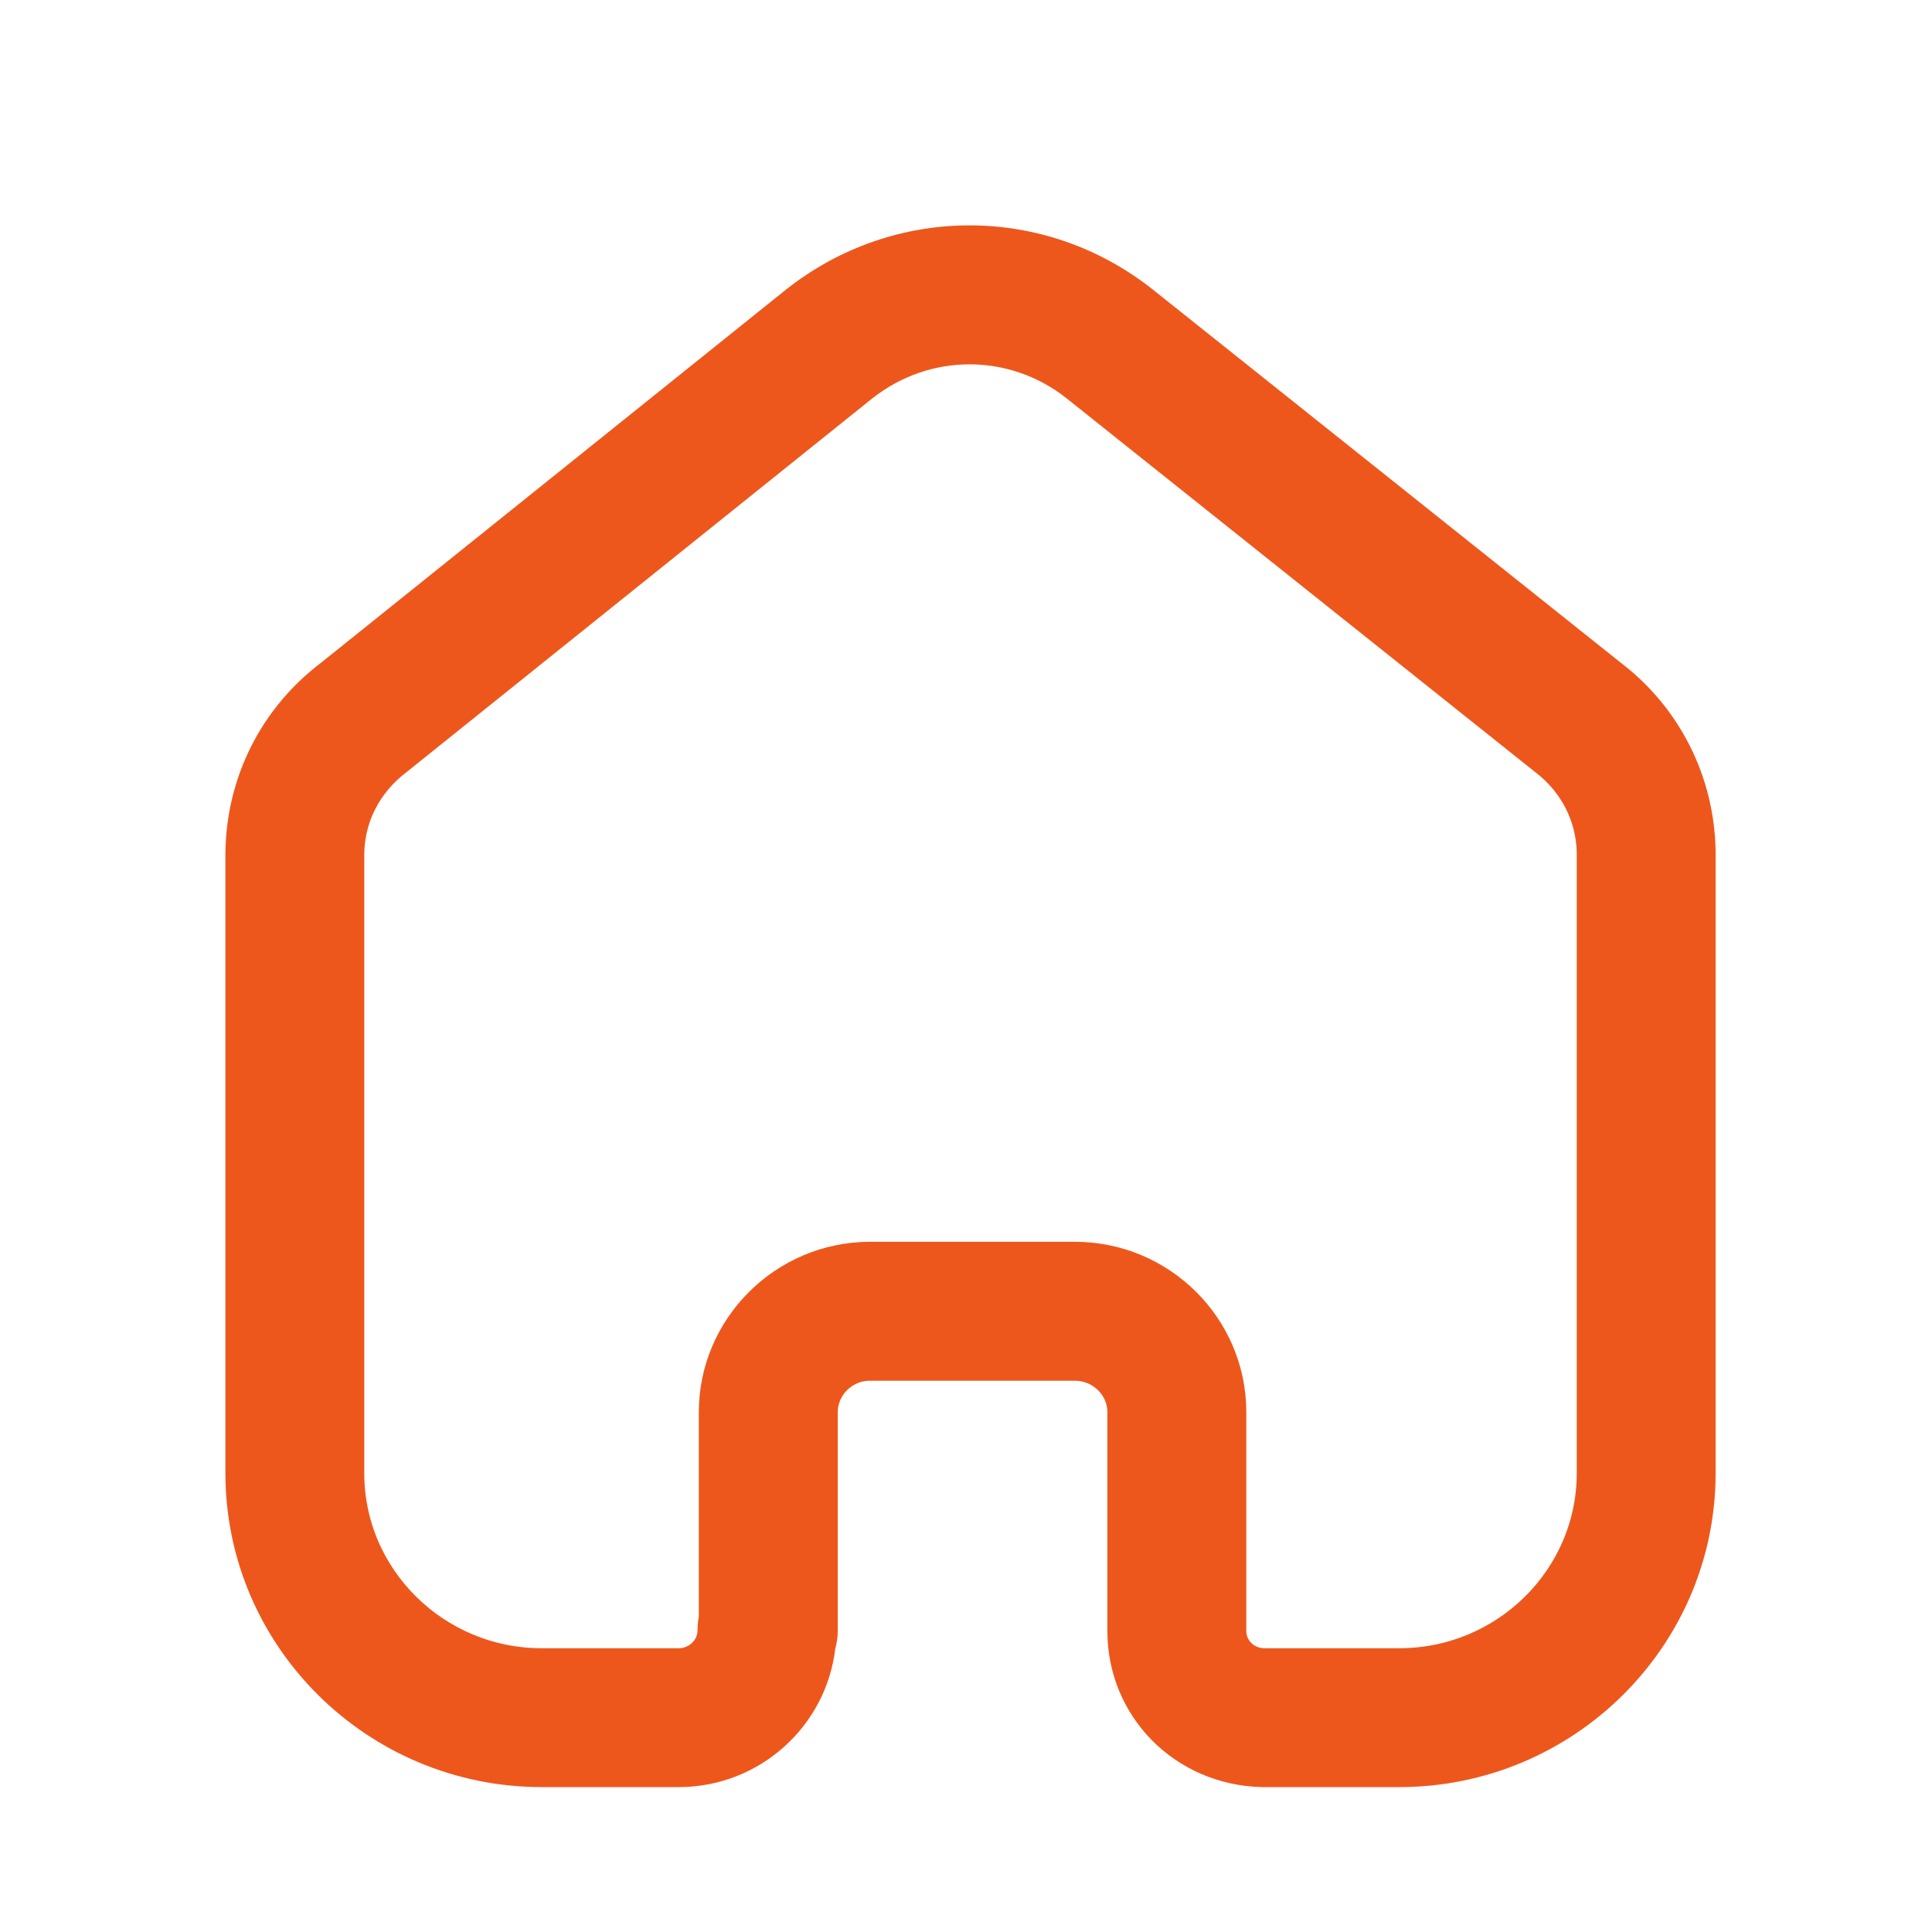 <svg width="24" height="24" viewBox="0 0 24 24" fill="none" xmlns="http://www.w3.org/2000/svg">
<path fill-rule="evenodd" clip-rule="evenodd" d="M13.352 15.626C14.416 15.626 15.282 16.486 15.282 17.543V20.26C15.282 20.487 15.464 20.669 15.697 20.675H17.381C18.708 20.675 19.787 19.609 19.787 18.3V10.592C19.78 10.142 19.566 9.718 19.197 9.436L13.372 4.79C12.59 4.171 11.497 4.171 10.712 4.792L4.927 9.434C4.544 9.725 4.33 10.149 4.325 10.607V18.3C4.325 19.609 5.404 20.675 6.731 20.675H8.431C8.67 20.675 8.865 20.485 8.865 20.252C8.865 20.2 8.871 20.149 8.881 20.101V17.543C8.881 16.492 9.742 15.633 10.798 15.626H13.352ZM17.381 22H15.681C14.707 21.977 13.956 21.213 13.956 20.26V17.543C13.956 17.217 13.685 16.952 13.352 16.952H10.802C10.476 16.953 10.207 17.219 10.207 17.543V20.252C10.207 20.318 10.198 20.381 10.179 20.442C10.084 21.316 9.336 22 8.431 22H6.731C4.673 22 3 20.34 3 18.3V10.601C3.009 9.723 3.413 8.919 4.112 8.39L9.886 3.756C11.157 2.748 12.929 2.748 14.197 3.754L20.013 8.392C20.696 8.913 21.1 9.715 21.112 10.582V18.3C21.112 20.34 19.439 22 17.381 22Z" fill="#EE571C" stroke="#EE571C" stroke-width="0.4"/>
</svg>
